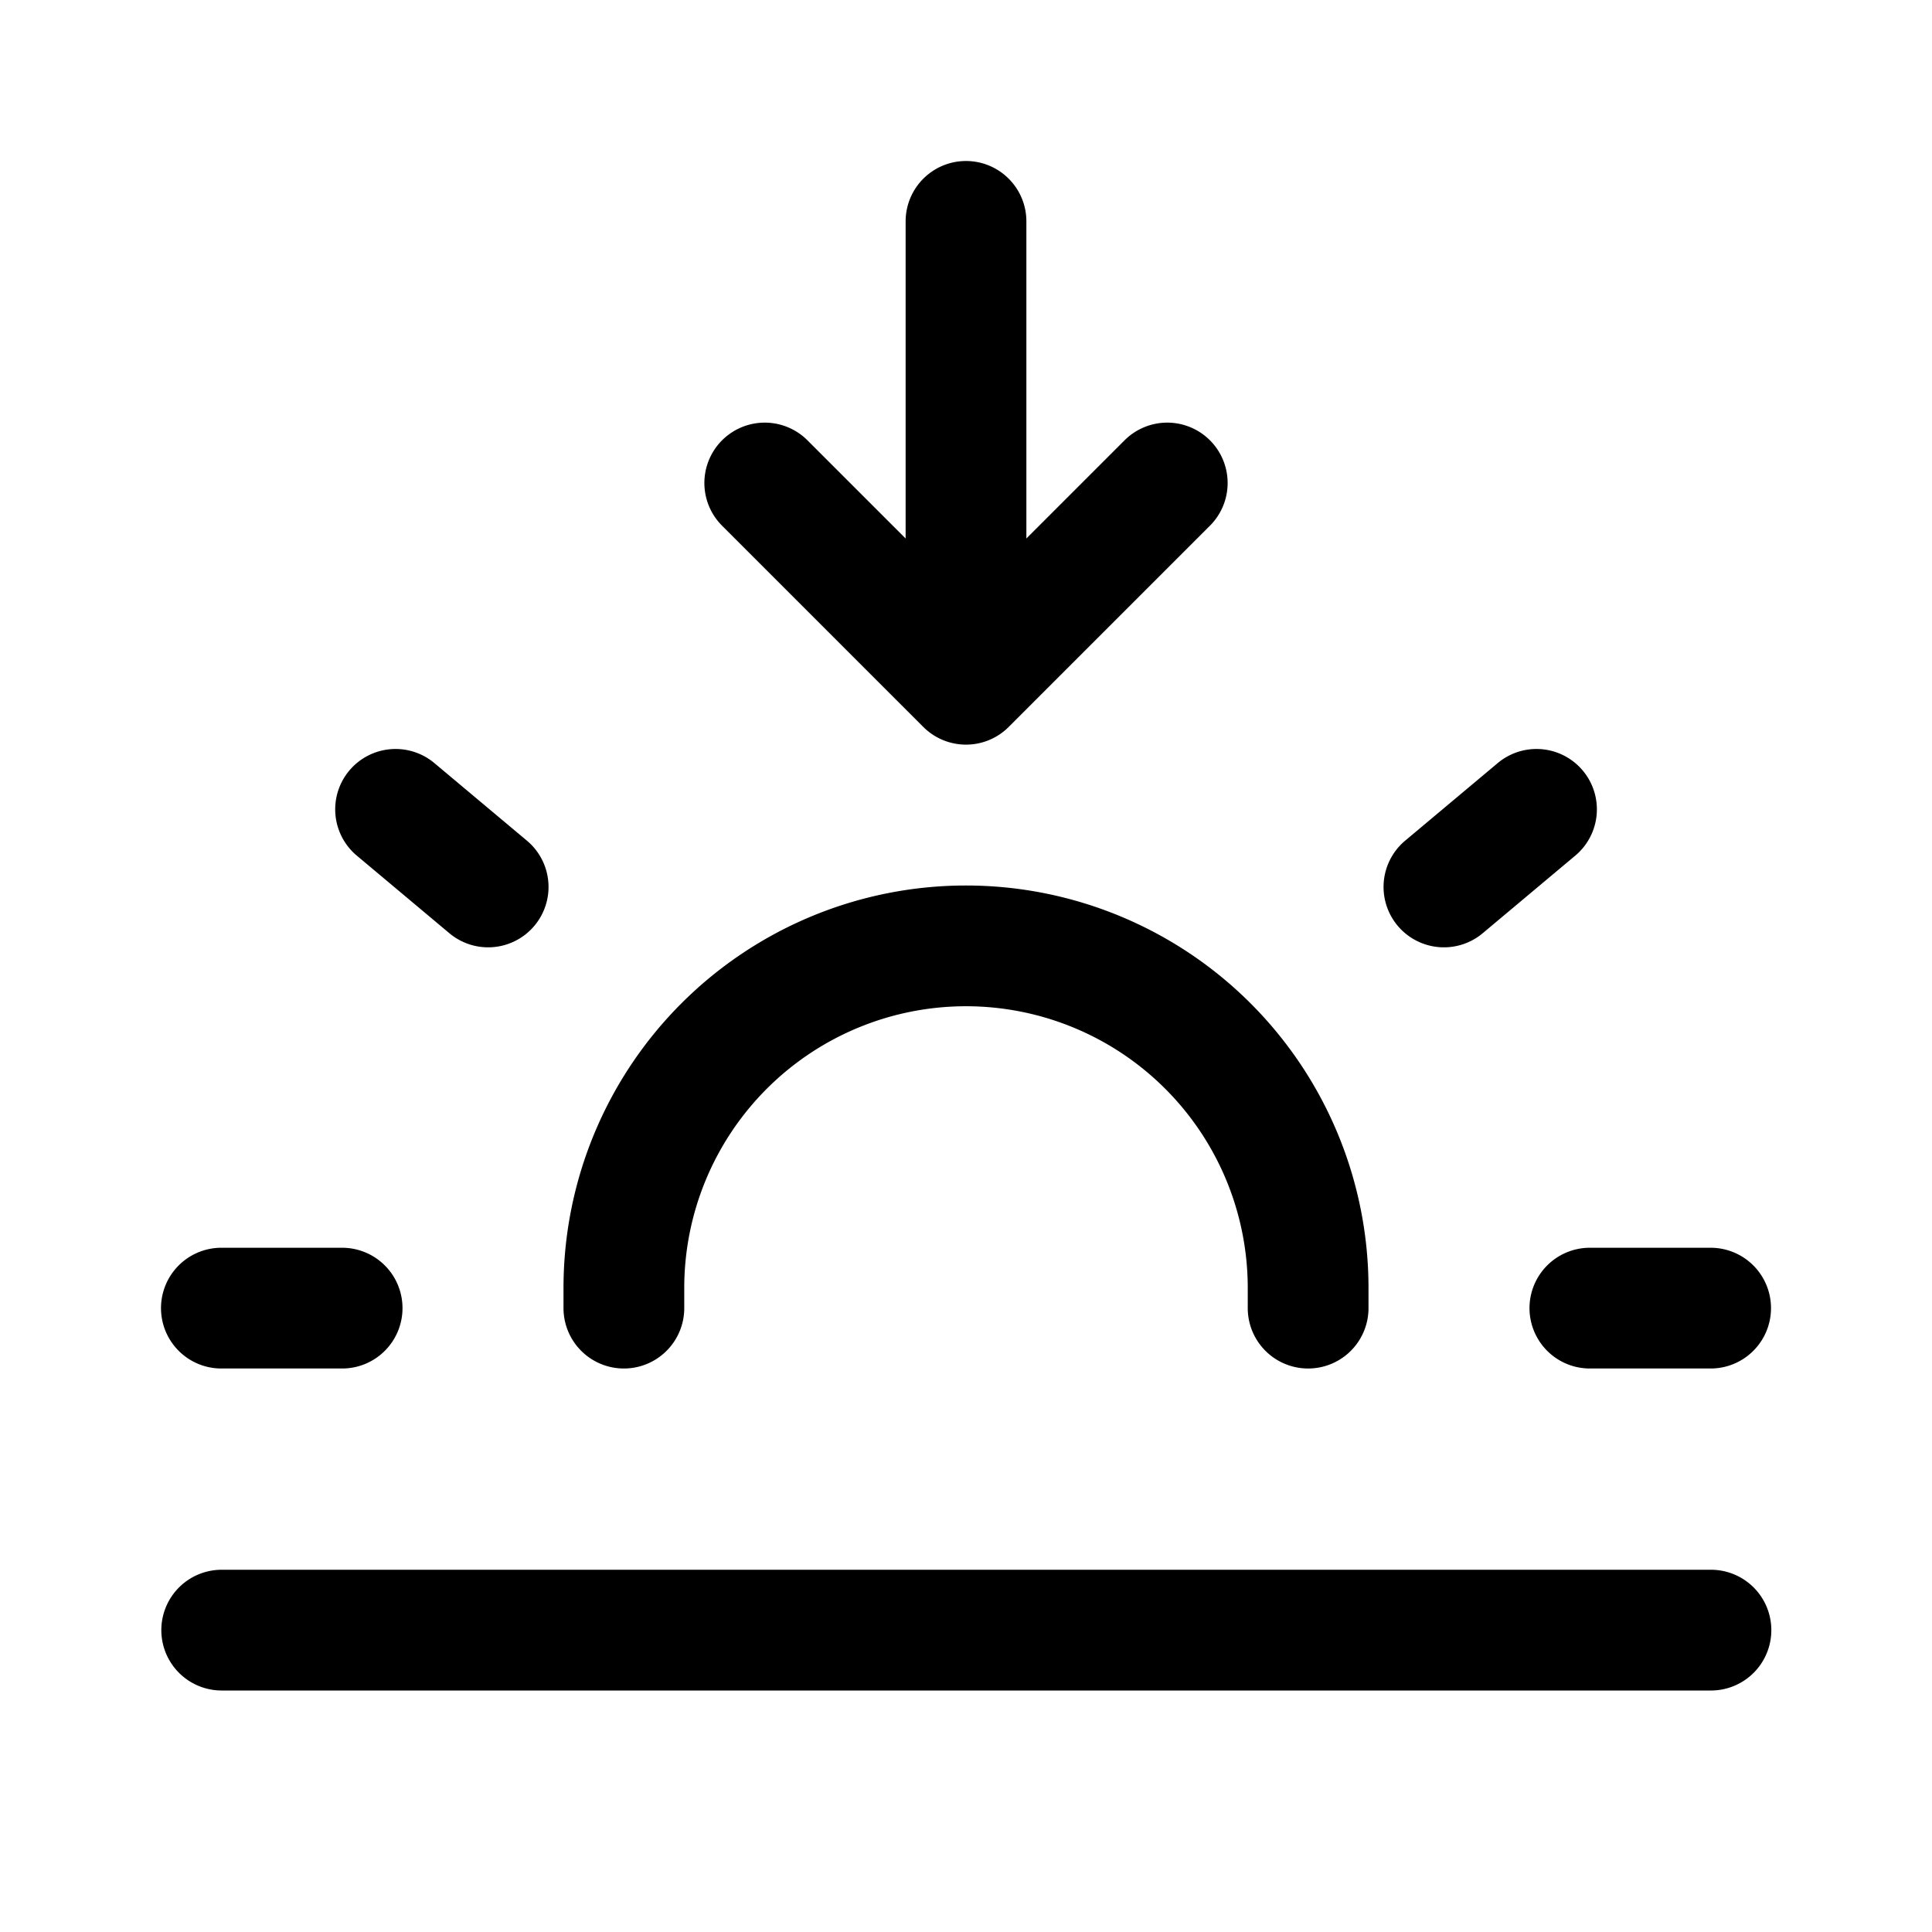 <svg xmlns="http://www.w3.org/2000/svg" width="24" height="24" fill="none" viewBox="0 0 24 24">
  <path stroke="currentColor" stroke-linecap="round" stroke-linejoin="round" stroke-width="1.5" d="M2.754 20.25h18.5M12 8V2.75m-9.25 13.5h1.5m15.5 0h1.5m-3.313-5.232 1.15-.964m-14.173 0 1.15.964M9.5 6 12 8.5 14.5 6M7.75 16.25V16a4.25 4.25 0 0 1 8.5 0v.25"/>
</svg>
